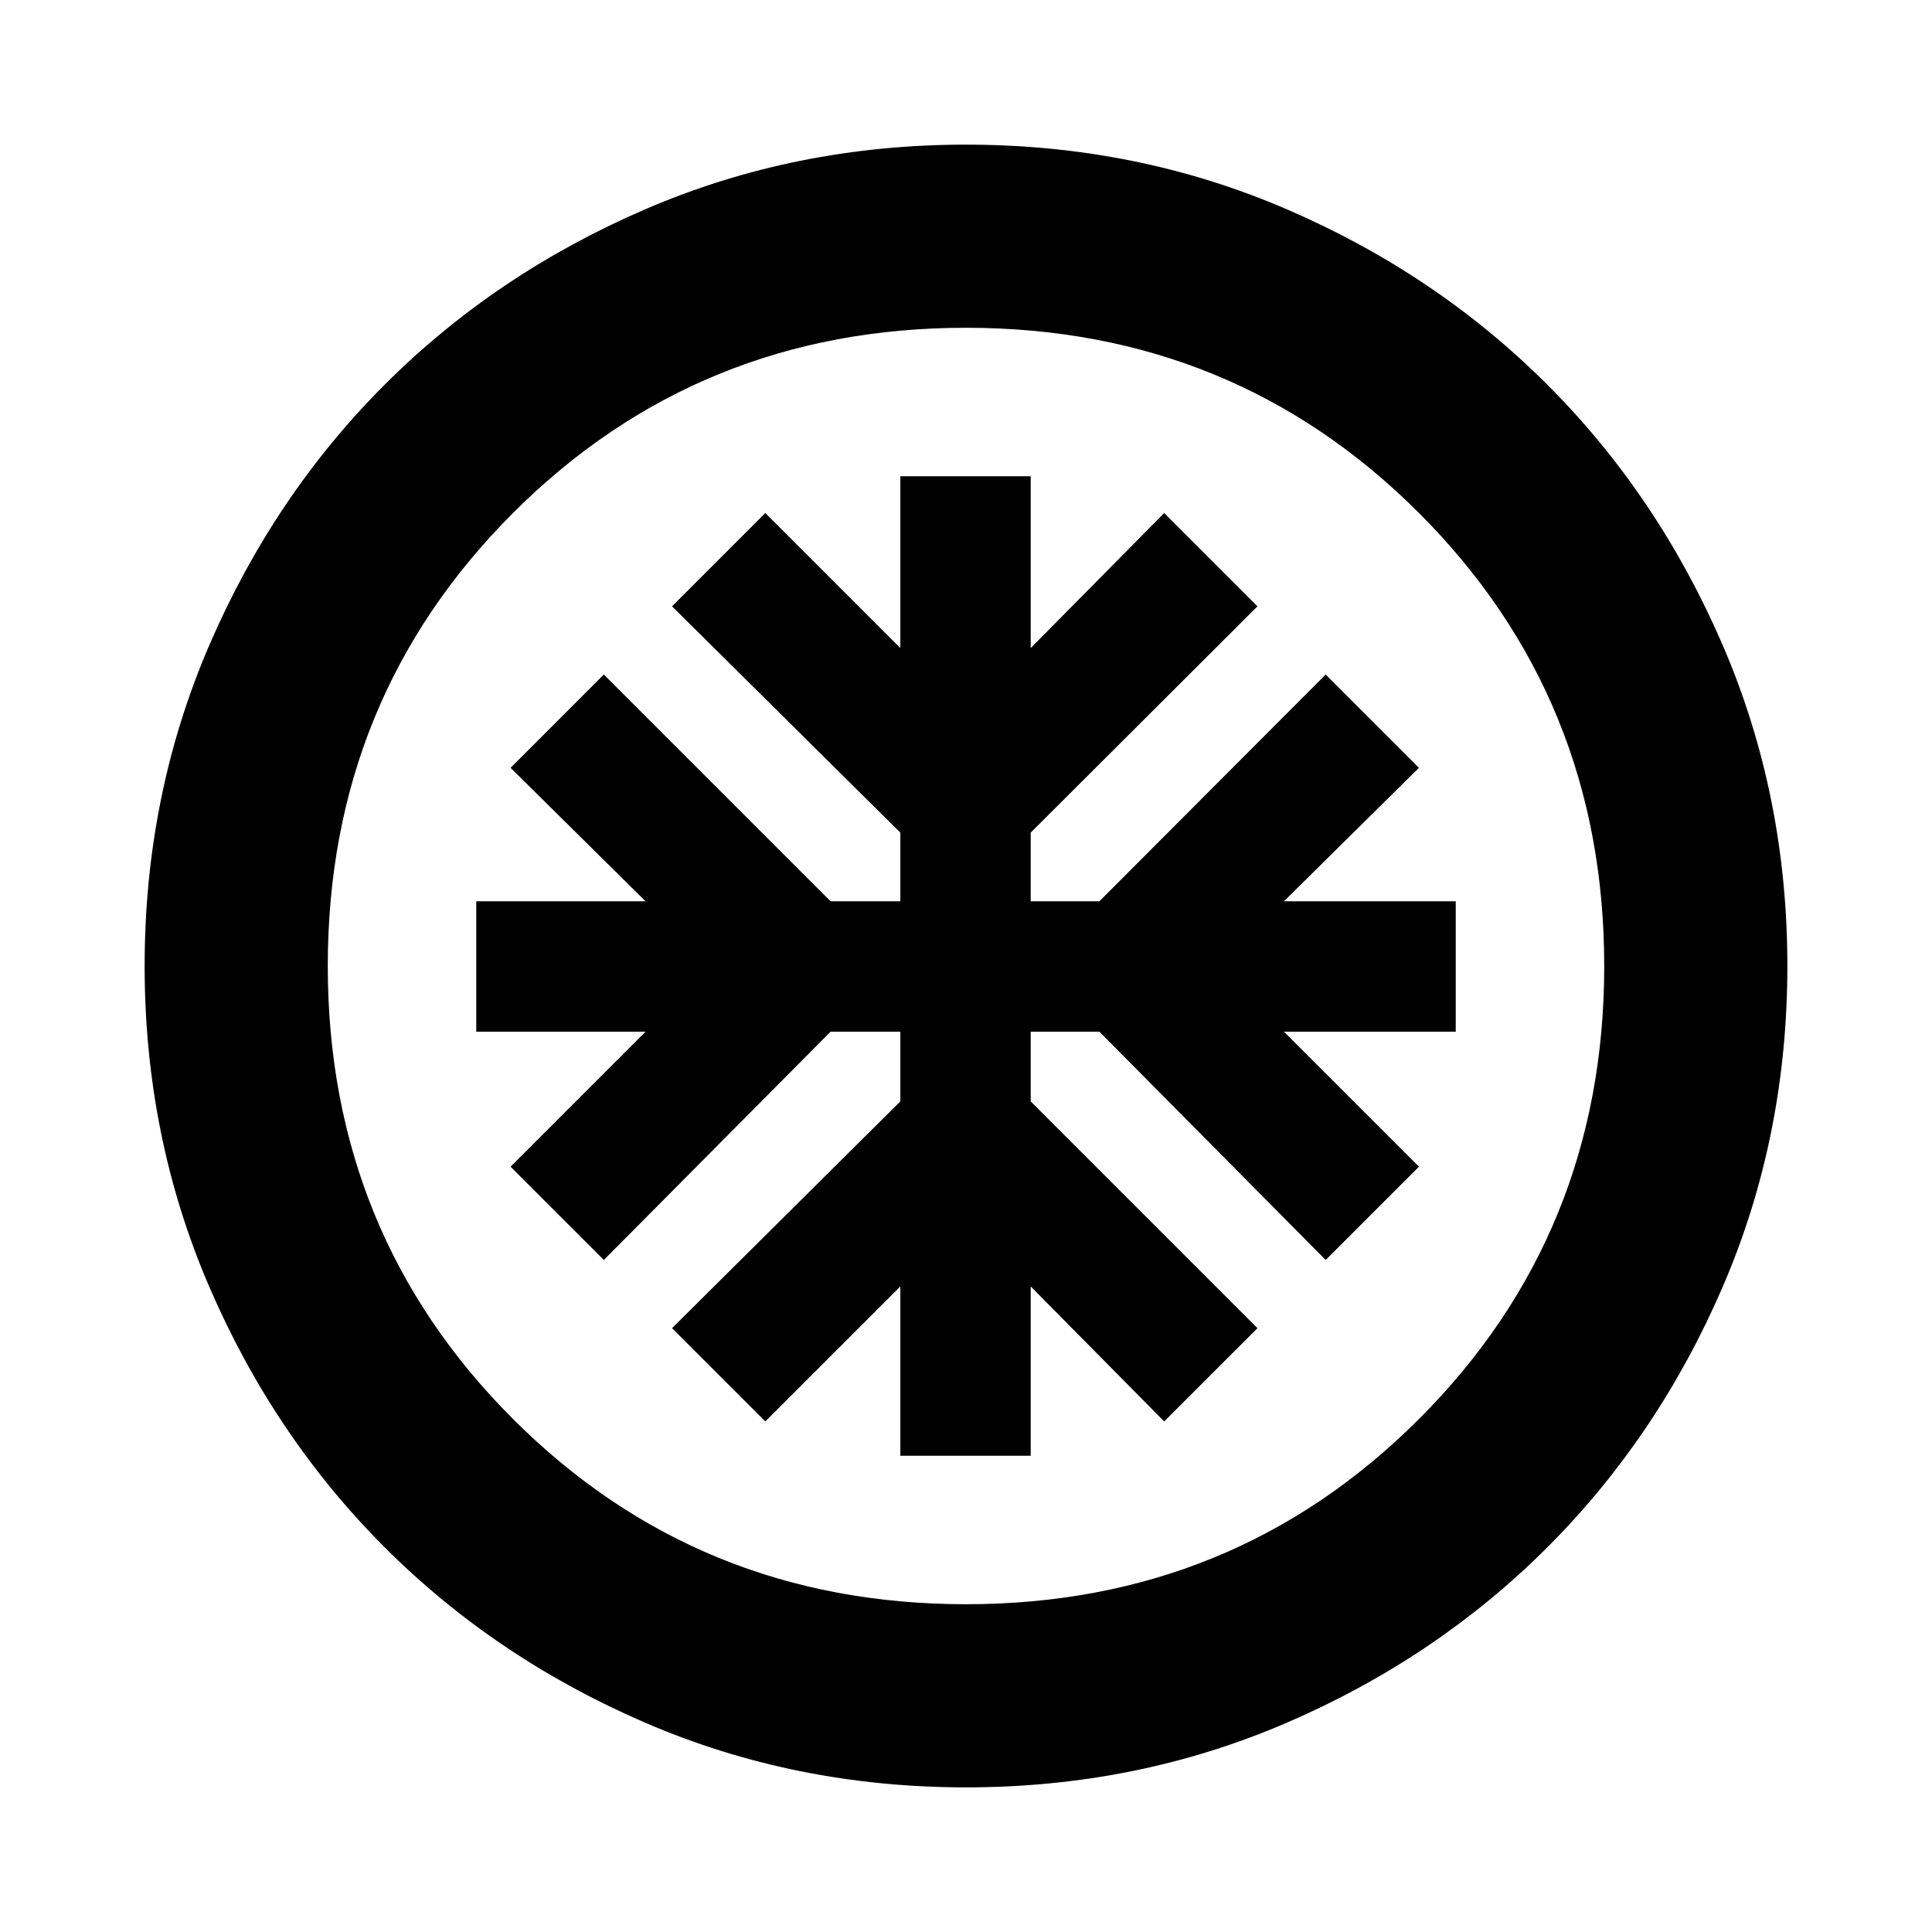 <svg xmlns="http://www.w3.org/2000/svg" height="24" viewBox="0 -960 960 960" width="24"><path d="M447.37-236.65h64.78v-84.13l66.33 67.08 46.35-46.34-112.68-112.68v-34.65h34.13l112.44 113.44 46.35-46.35-67.09-67.09h85.37v-64.78h-85.37l67.09-66.33-46.35-46.35-112.44 112.68h-34.13v-34.13l112.68-112.44-46.35-46.35-66.33 67.09v-85.37h-64.78v85.37l-67.09-67.09-46.35 46.35 113.44 112.44v34.13h-34.65L300.04-624.83l-46.34 46.35 67.08 66.33h-84.13v64.78h84.13l-67.08 67.09 46.34 46.35 112.68-113.44h34.65v34.65L333.93-300.04l46.35 46.34 67.09-67.08v84.13ZM480-71.87q-84.91 0-159.35-32.1-74.43-32.1-129.51-87.17-55.07-55.08-87.17-129.51-32.1-74.44-32.1-159.35t32.1-159.35q32.1-74.43 87.17-129.51 55.08-55.07 129.51-87.17 74.44-32.1 159.35-32.1t159.35 32.1q74.43 32.1 129.51 87.17 55.07 55.08 87.17 129.51 32.1 74.44 32.1 159.35t-32.1 159.35q-32.1 74.43-87.17 129.51-55.08 55.07-129.51 87.17-74.44 32.1-159.35 32.1Zm0-91q133.04 0 225.09-92.04 92.04-92.05 92.04-225.09 0-133.04-92.04-225.09-92.05-92.04-225.09-92.04-133.04 0-225.09 92.04-92.04 92.05-92.04 225.09 0 133.04 92.04 225.09 92.05 92.04 225.09 92.04ZM480-480Z"/></svg>